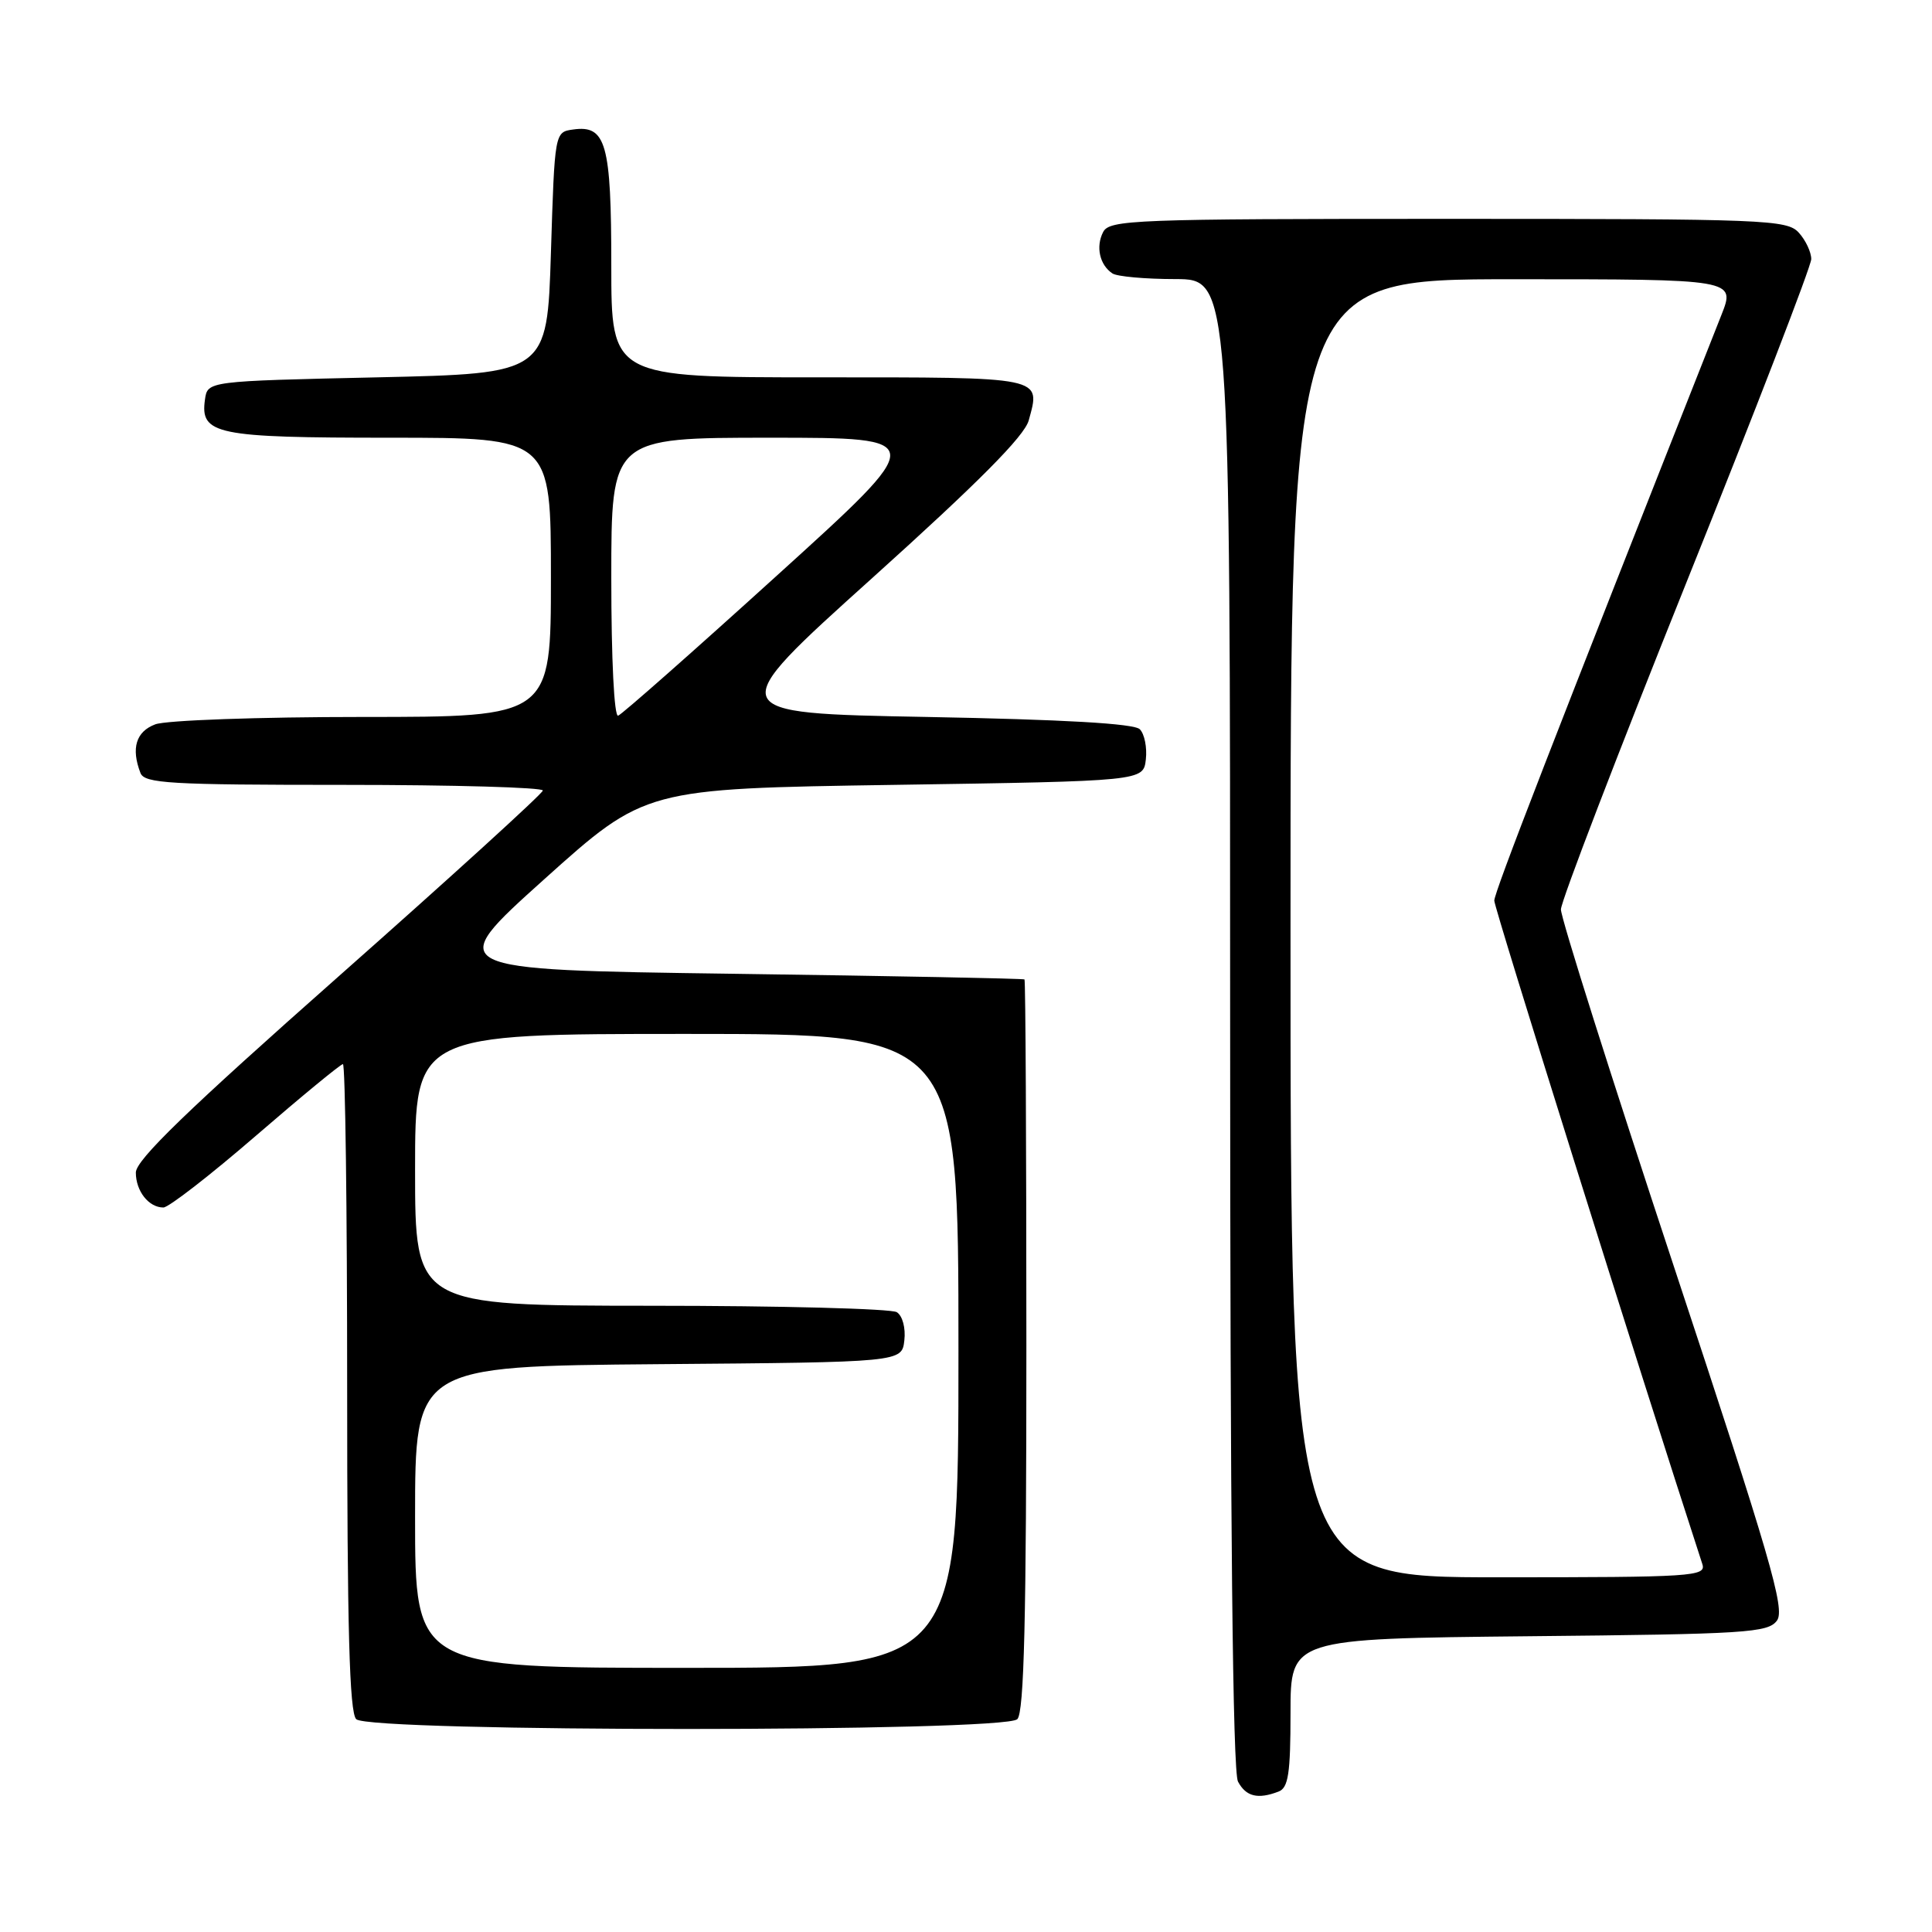 <?xml version="1.0" encoding="UTF-8" standalone="no"?>
<!DOCTYPE svg PUBLIC "-//W3C//DTD SVG 1.1//EN" "http://www.w3.org/Graphics/SVG/1.1/DTD/svg11.dtd" >
<svg xmlns="http://www.w3.org/2000/svg" xmlns:xlink="http://www.w3.org/1999/xlink" version="1.1" viewBox="0 0 256 256">
 <g >
 <path fill="currentColor"
d=" M 169.42 237.39 C 170.71 236.90 171.00 235.00 171.00 226.96 C 171.00 217.13 171.00 217.13 202.58 216.81 C 231.41 216.53 234.28 216.35 235.46 214.73 C 236.56 213.22 234.60 206.49 221.77 167.73 C 213.54 142.85 206.81 121.60 206.83 120.50 C 206.85 119.40 214.32 99.94 223.43 77.25 C 232.54 54.57 240.00 35.25 240.00 34.33 C 240.00 33.41 239.26 31.83 238.35 30.83 C 236.79 29.11 234.02 29.00 191.88 29.00 C 150.21 29.00 147.01 29.12 146.17 30.75 C 145.17 32.69 145.71 35.11 147.40 36.23 C 148.00 36.64 151.76 36.98 155.75 36.98 C 163.00 37.00 163.00 37.00 163.00 135.57 C 163.00 201.60 163.34 234.77 164.04 236.07 C 165.10 238.06 166.67 238.45 169.42 237.39 Z  M 134.80 227.80 C 135.70 226.90 136.00 214.53 136.00 178.30 C 136.00 151.74 135.89 129.90 135.75 129.78 C 135.61 129.66 118.24 129.32 97.13 129.03 C 58.77 128.50 58.77 128.50 72.12 116.50 C 85.48 104.50 85.48 104.50 118.49 104.00 C 151.50 103.50 151.50 103.50 151.83 100.63 C 152.01 99.05 151.65 97.25 151.03 96.63 C 150.28 95.87 140.96 95.34 122.79 95.00 C 95.68 94.50 95.68 94.50 115.59 76.58 C 129.65 63.92 135.74 57.79 136.31 55.71 C 137.91 49.87 138.53 50.00 108.53 50.00 C 81.00 50.00 81.00 50.00 81.00 35.19 C 81.00 19.01 80.31 16.54 75.94 17.16 C 73.50 17.50 73.50 17.50 73.00 33.50 C 72.50 49.50 72.50 49.50 50.00 50.00 C 27.50 50.50 27.50 50.50 27.16 52.94 C 26.50 57.57 28.60 58.00 51.69 58.00 C 73.00 58.00 73.00 58.00 73.00 76.50 C 73.00 95.00 73.00 95.00 48.07 95.00 C 34.28 95.00 21.98 95.44 20.57 95.98 C 18.02 96.94 17.35 99.15 18.61 102.42 C 19.14 103.81 22.46 104.00 45.61 104.00 C 60.12 104.00 71.97 104.34 71.93 104.75 C 71.89 105.16 59.74 116.22 44.93 129.32 C 24.85 147.08 18.00 153.70 18.00 155.37 C 18.00 157.83 19.71 160.00 21.65 160.00 C 22.34 160.00 27.85 155.73 33.90 150.50 C 39.94 145.28 45.14 141.00 45.44 141.00 C 45.75 141.00 46.00 160.26 46.00 183.80 C 46.00 215.76 46.30 226.90 47.20 227.80 C 48.93 229.53 133.07 229.53 134.80 227.80 Z  M 171.00 123.00 C 171.00 37.00 171.00 37.00 200.49 37.00 C 229.97 37.00 229.97 37.00 228.09 41.75 C 205.74 98.28 198.00 118.23 198.00 119.34 C 198.00 120.33 217.01 180.97 225.57 207.25 C 226.10 208.89 224.37 209.00 198.57 209.00 C 171.00 209.00 171.00 209.00 171.00 123.00 Z  M 55.00 201.01 C 55.00 181.03 55.00 181.03 87.25 180.76 C 119.50 180.50 119.50 180.50 119.83 177.61 C 120.02 175.97 119.59 174.35 118.83 173.87 C 118.10 173.41 103.44 173.02 86.25 173.02 C 55.00 173.00 55.00 173.00 55.00 155.00 C 55.00 137.00 55.00 137.00 91.00 137.00 C 127.00 137.00 127.00 137.00 127.00 179.00 C 127.00 221.00 127.00 221.00 91.00 221.00 C 55.00 221.00 55.00 221.00 55.00 201.01 Z  M 81.00 76.58 C 81.00 58.00 81.00 58.00 102.05 58.00 C 123.10 58.00 123.10 58.00 102.96 76.25 C 91.89 86.29 82.42 94.65 81.91 94.83 C 81.38 95.03 81.00 87.38 81.00 76.58 Z "/>
</g>
</svg>